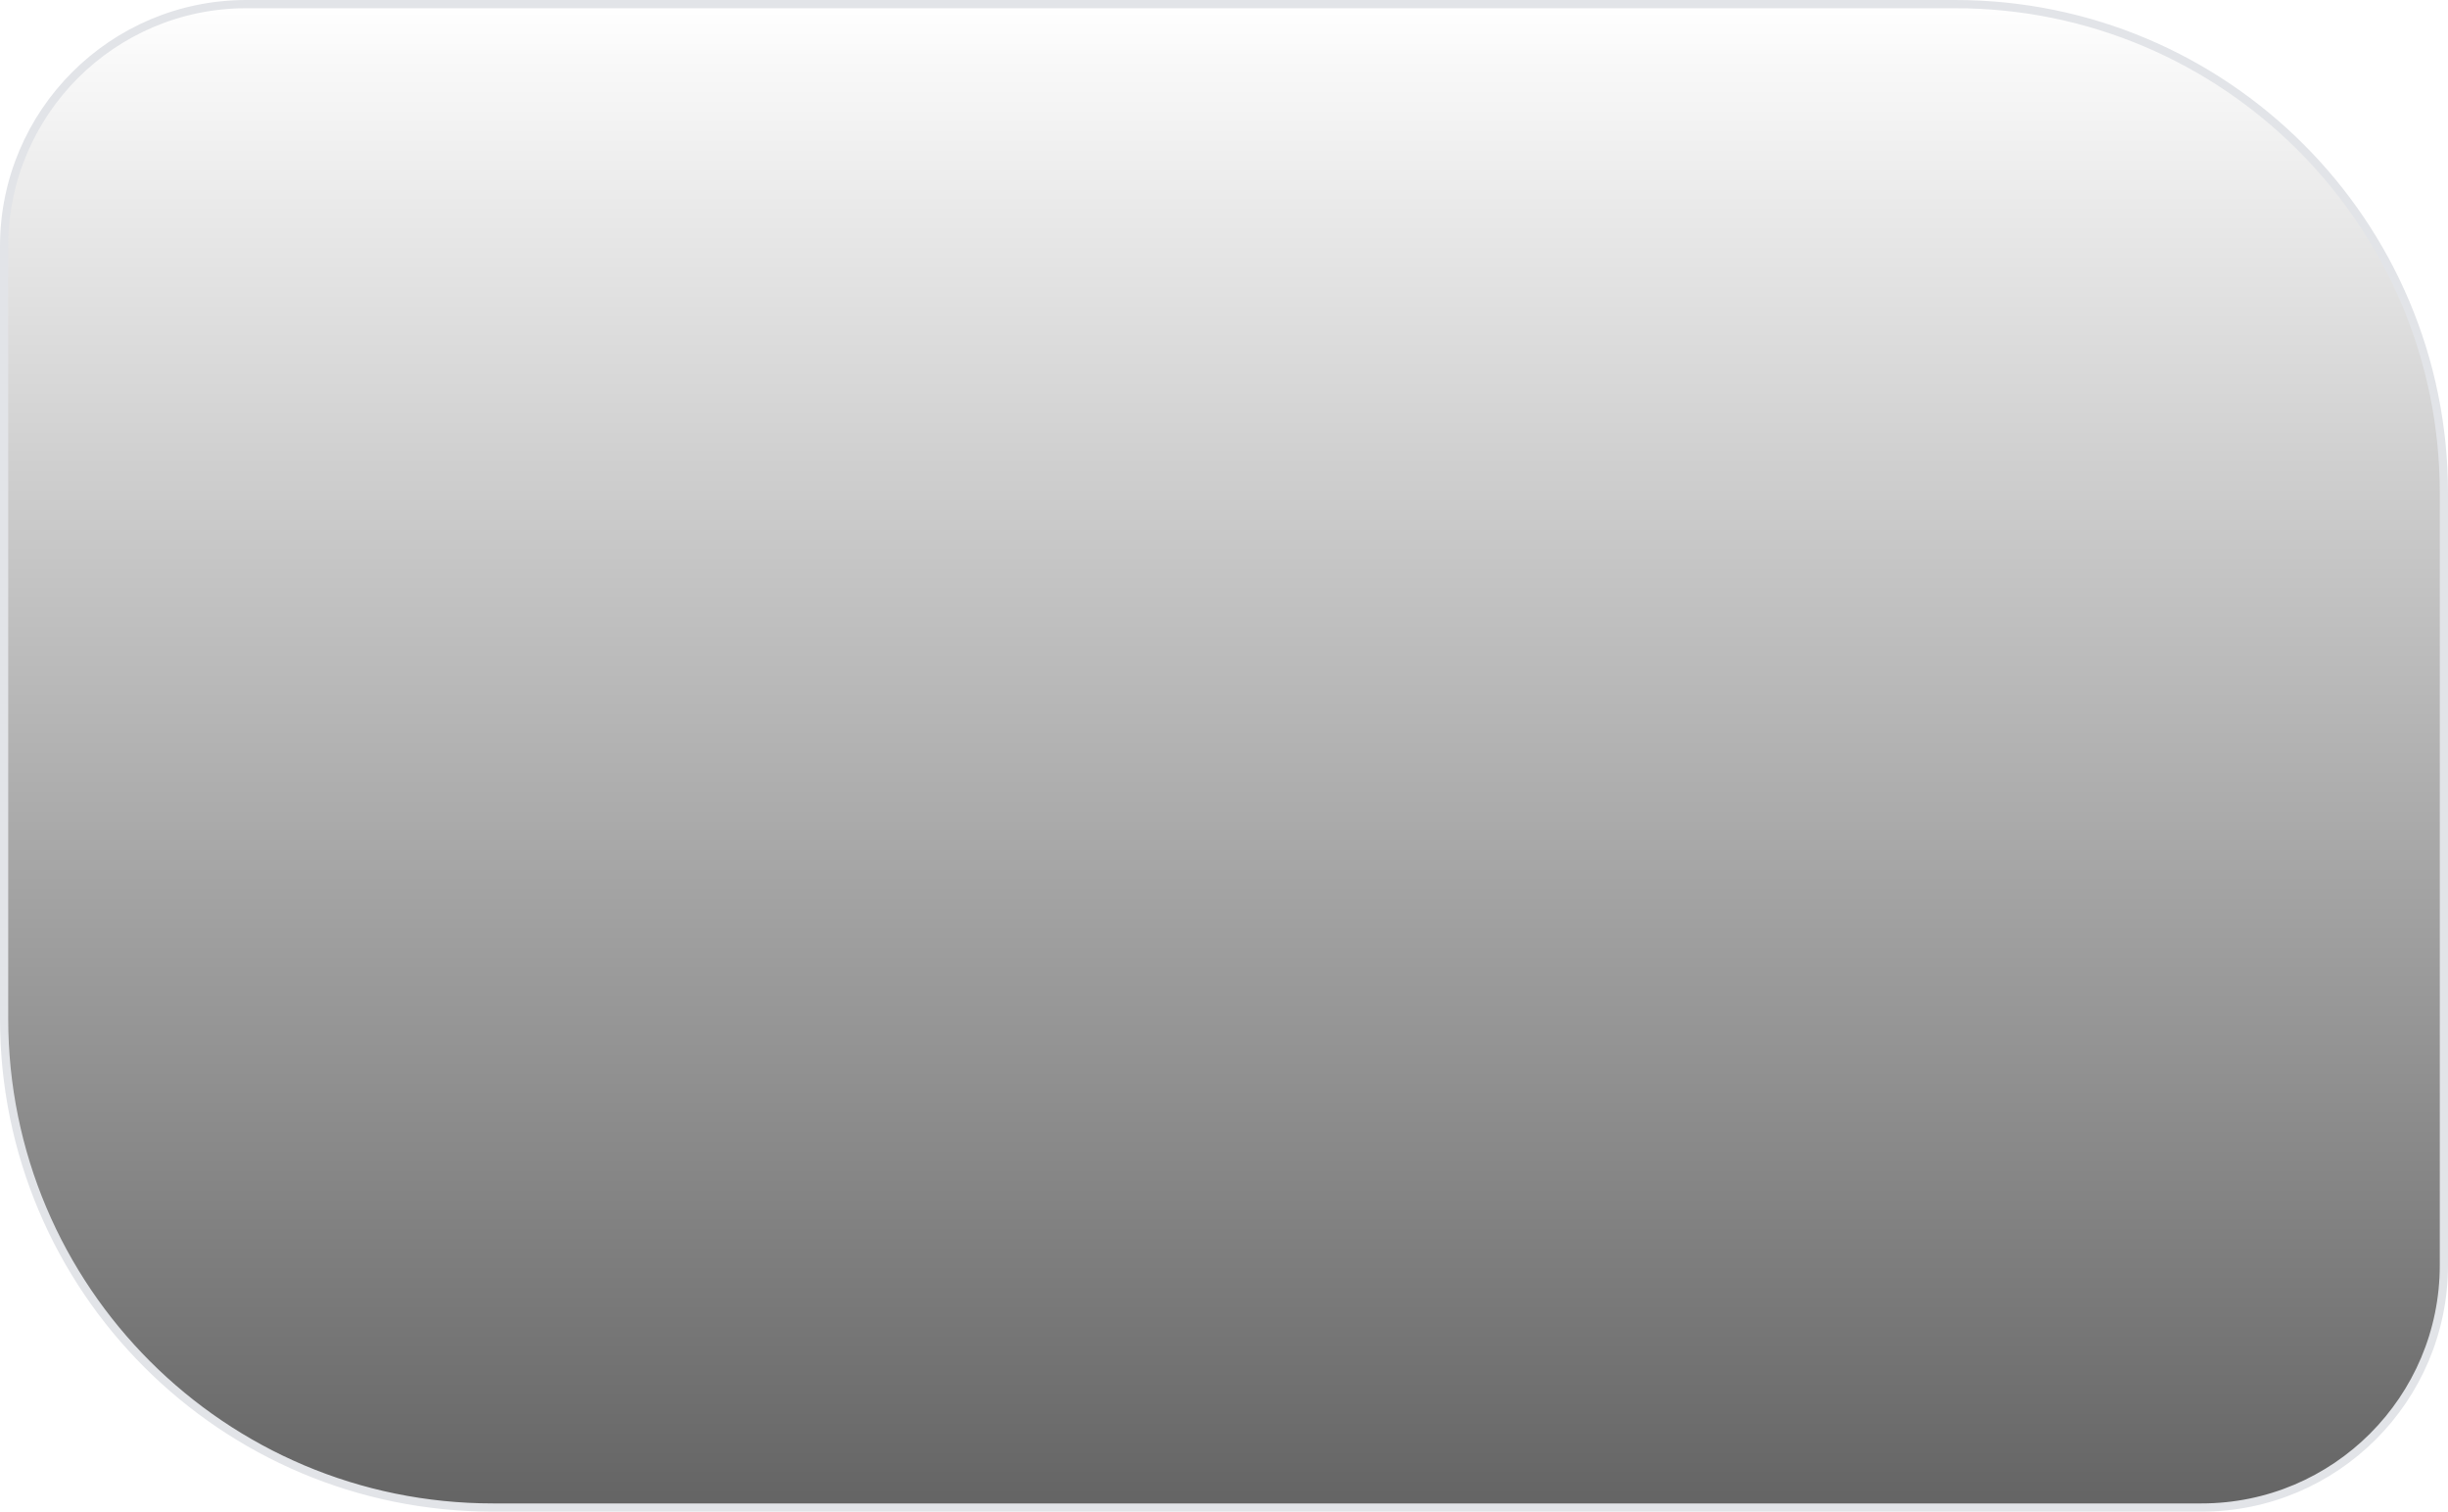 <svg width="298" height="184" viewBox="0 0 298 184" fill="none" xmlns="http://www.w3.org/2000/svg">
<path d="M0.5 30C0.5 13.708 13.708 0.5 30 0.5H238C270.861 0.5 297.5 27.139 297.5 60V154C297.5 170.292 284.292 183.5 268 183.5H60C27.139 183.5 0.5 156.861 0.5 124V30Z" fill="url(#paint0_linear_3102_4)" stroke="#E2E4E8"/>
<defs>
<linearGradient id="paint0_linear_3102_4" x1="149" y1="0" x2="149" y2="184" gradientUnits="userSpaceOnUse">
<stop stop-opacity="0"/>
<stop offset="1" stop-opacity="0.61"/>
</linearGradient>
</defs>
</svg>
